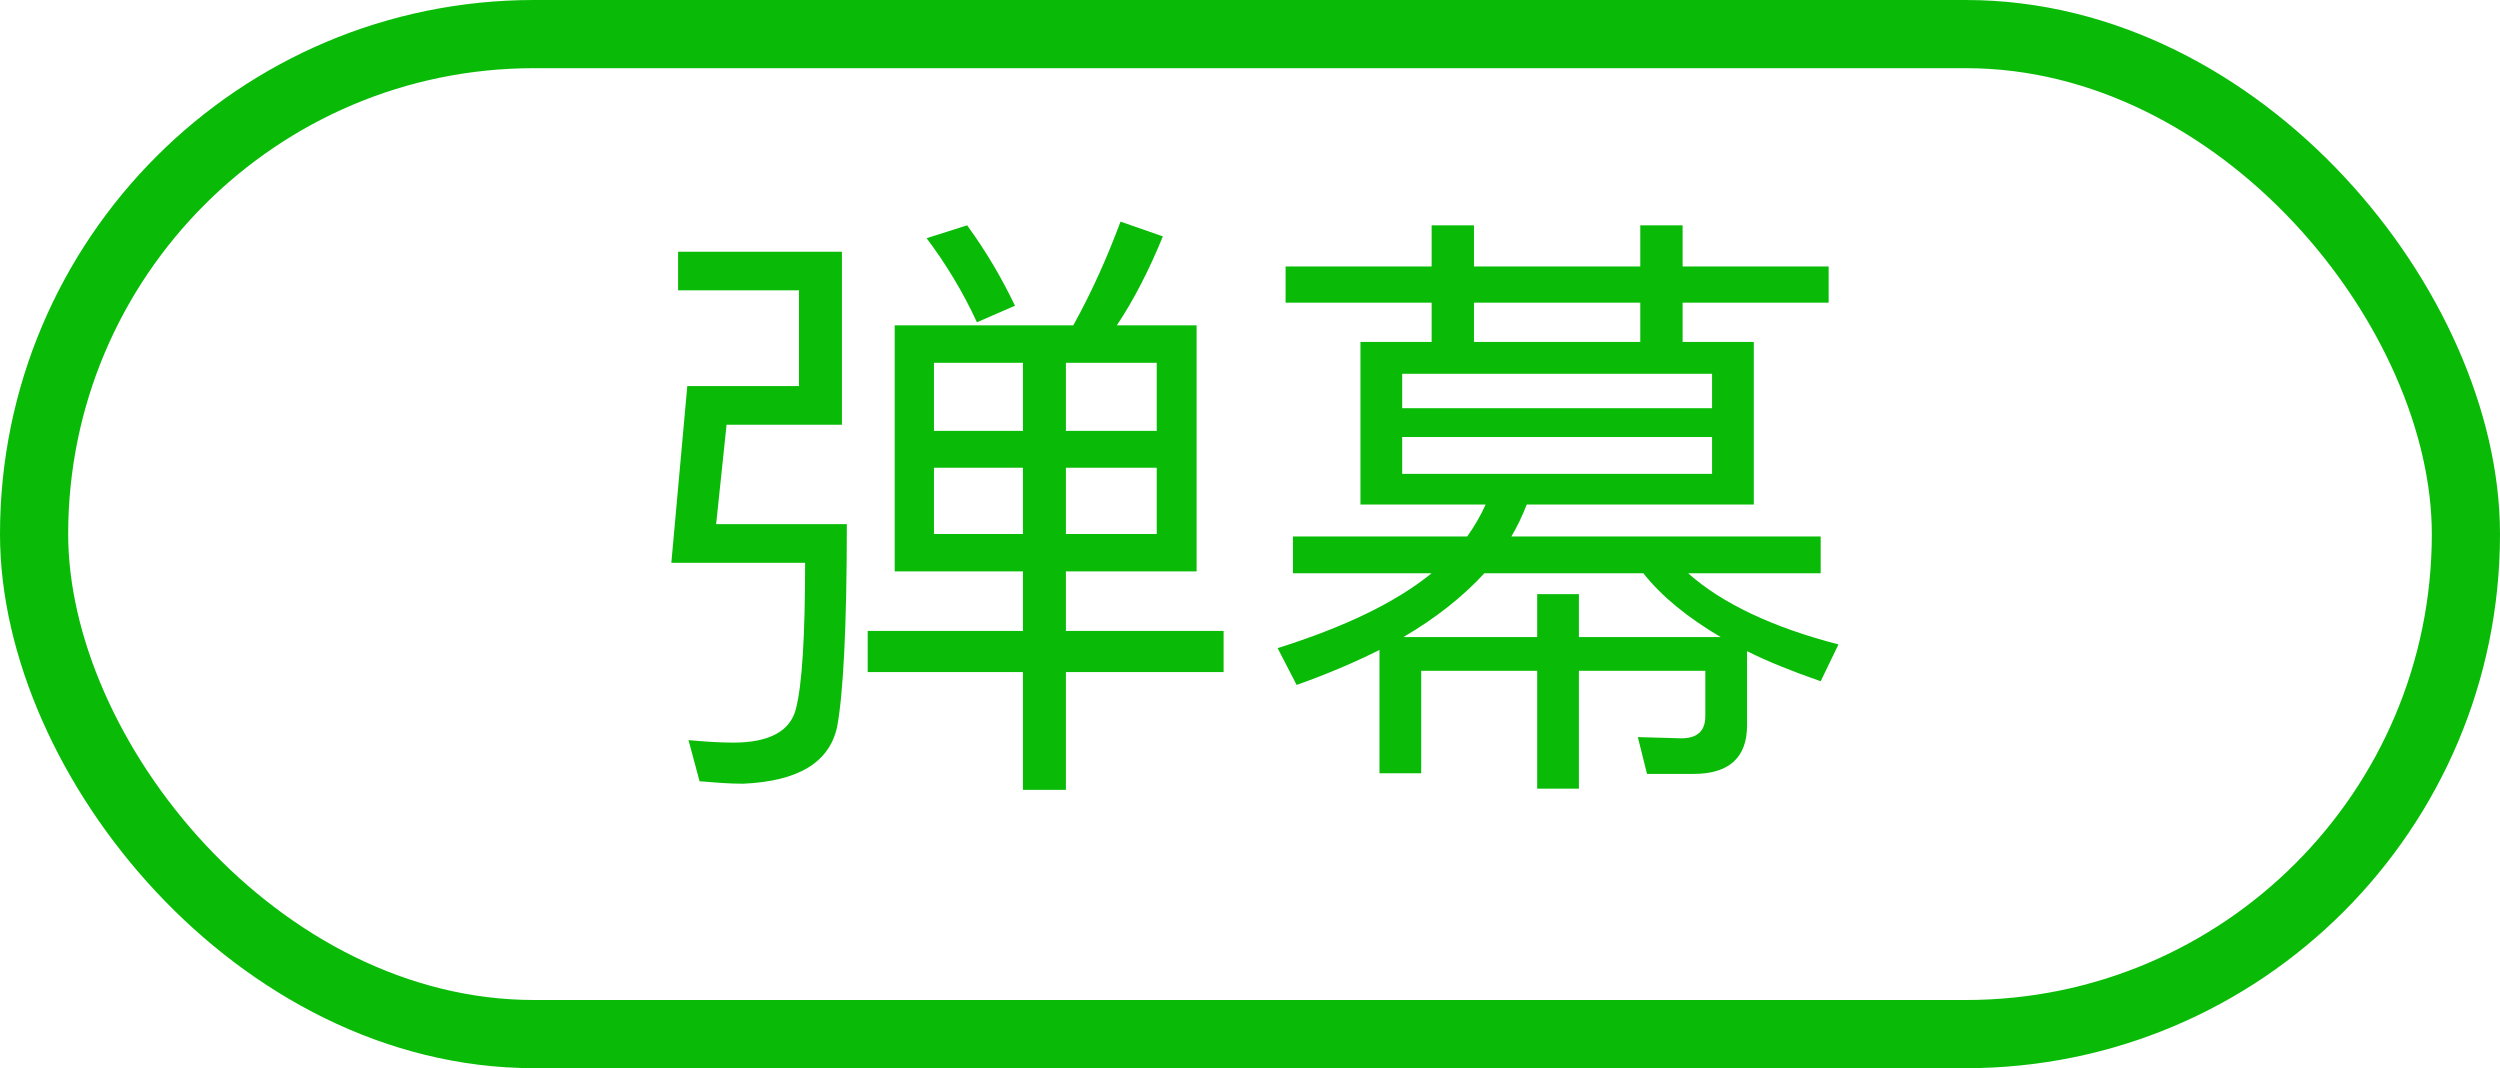 <?xml version="1.0" encoding="UTF-8" standalone="no"?>
<svg width="110px" height="47px" viewBox="0 0 110 47" version="1.1" xmlns="http://www.w3.org/2000/svg" xmlns:xlink="http://www.w3.org/1999/xlink">
    <!-- Generator: Sketch 43.1 (39012) - http://www.bohemiancoding.com/sketch -->
    <title>Barrage.HL</title>
    <desc>Created with Sketch.</desc>
    <defs></defs>
    <g id="多媒体控件" stroke="none" stroke-width="1" fill="none" fill-rule="evenodd">
        <g id="Artboard" transform="translate(-558, -257)">
            <g id="Barrage.HL" transform="translate(558, 257)">
                <rect id="弹幕Btn_Pressed-Copy" stroke="#09BB07" stroke-width="3" x="1.5" y="1.5" width="107" height="44" rx="22"></rect>
                <path d="M31.969,18.689 L37.045,18.689 L37.045,11.075 L29.836,11.075 L29.836,12.776 L35.155,12.776 L35.155,16.988 L30.241,16.988 L29.539,24.764 L35.425,24.764 C35.425,28.004 35.29,30.164 35.02,31.19 C34.777,32.162 33.859,32.675 32.266,32.675 C31.591,32.675 30.943,32.621 30.295,32.567 L30.781,34.376 C31.429,34.43 32.077,34.484 32.698,34.484 C35.101,34.376 36.478,33.566 36.829,32 C37.099,30.596 37.261,27.599 37.261,23.063 L31.51,23.063 L31.969,18.689 Z M39.367,14.315 L47.224,14.315 C48.034,12.857 48.709,11.345 49.303,9.752 L51.166,10.4 C50.572,11.858 49.897,13.181 49.141,14.315 L52.651,14.315 L52.651,25.142 L46.9,25.142 L46.9,27.761 L53.839,27.761 L53.839,29.57 L46.9,29.57 L46.9,34.754 L45.01,34.754 L45.01,29.57 L38.179,29.57 L38.179,27.761 L45.01,27.761 L45.01,25.142 L39.367,25.142 L39.367,14.315 Z M50.896,23.495 L50.896,20.579 L46.9,20.579 L46.9,23.495 L50.896,23.495 Z M45.01,23.495 L45.01,20.579 L41.095,20.579 L41.095,23.495 L45.01,23.495 Z M41.095,18.959 L45.01,18.959 L45.01,15.962 L41.095,15.962 L41.095,18.959 Z M46.9,15.962 L46.9,18.959 L50.896,18.959 L50.896,15.962 L46.9,15.962 Z M42.553,9.914 C43.363,11.021 44.065,12.209 44.659,13.451 L42.985,14.18 C42.337,12.776 41.581,11.561 40.771,10.481 L42.553,9.914 Z M67.636,26.141 L69.472,26.141 L69.472,28.031 L75.709,28.031 C74.251,27.167 73.117,26.249 72.307,25.223 L65.314,25.223 C64.369,26.249 63.181,27.194 61.75,28.031 L67.636,28.031 L67.636,26.141 Z M67.636,29.516 L62.533,29.516 L62.533,34.025 L60.697,34.025 L60.697,28.598 C59.563,29.165 58.348,29.678 57.052,30.137 L56.215,28.517 C59.131,27.599 61.399,26.519 62.992,25.223 L56.89,25.223 L56.89,23.603 L64.558,23.603 C64.882,23.144 65.152,22.685 65.368,22.199 L59.86,22.199 L59.86,15.044 L62.992,15.044 L62.992,13.316 L56.566,13.316 L56.566,11.723 L62.992,11.723 L62.992,9.914 L64.855,9.914 L64.855,11.723 L72.172,11.723 L72.172,9.914 L74.035,9.914 L74.035,11.723 L80.461,11.723 L80.461,13.316 L74.035,13.316 L74.035,15.044 L77.167,15.044 L77.167,22.199 L67.177,22.199 C66.988,22.685 66.772,23.144 66.502,23.603 L80.11,23.603 L80.11,25.223 L74.278,25.223 C75.763,26.546 77.977,27.599 80.893,28.355 L80.11,29.975 C78.868,29.543 77.788,29.111 76.87,28.652 L76.87,31.919 C76.87,33.323 76.087,34.052 74.521,34.052 L72.469,34.052 L72.064,32.432 L73.981,32.486 C74.683,32.486 75.034,32.162 75.034,31.514 L75.034,29.516 L69.472,29.516 L69.472,34.7 L67.636,34.7 L67.636,29.516 Z M72.172,13.316 L64.855,13.316 L64.855,15.044 L72.172,15.044 L72.172,13.316 Z M75.331,20.849 L75.331,19.229 L61.696,19.229 L61.696,20.849 L75.331,20.849 Z M61.696,17.96 L75.331,17.96 L75.331,16.448 L61.696,16.448 L61.696,17.96 Z" id="弹幕" fill="#09BB07"></path>
            </g>
        </g>
    </g>
</svg>